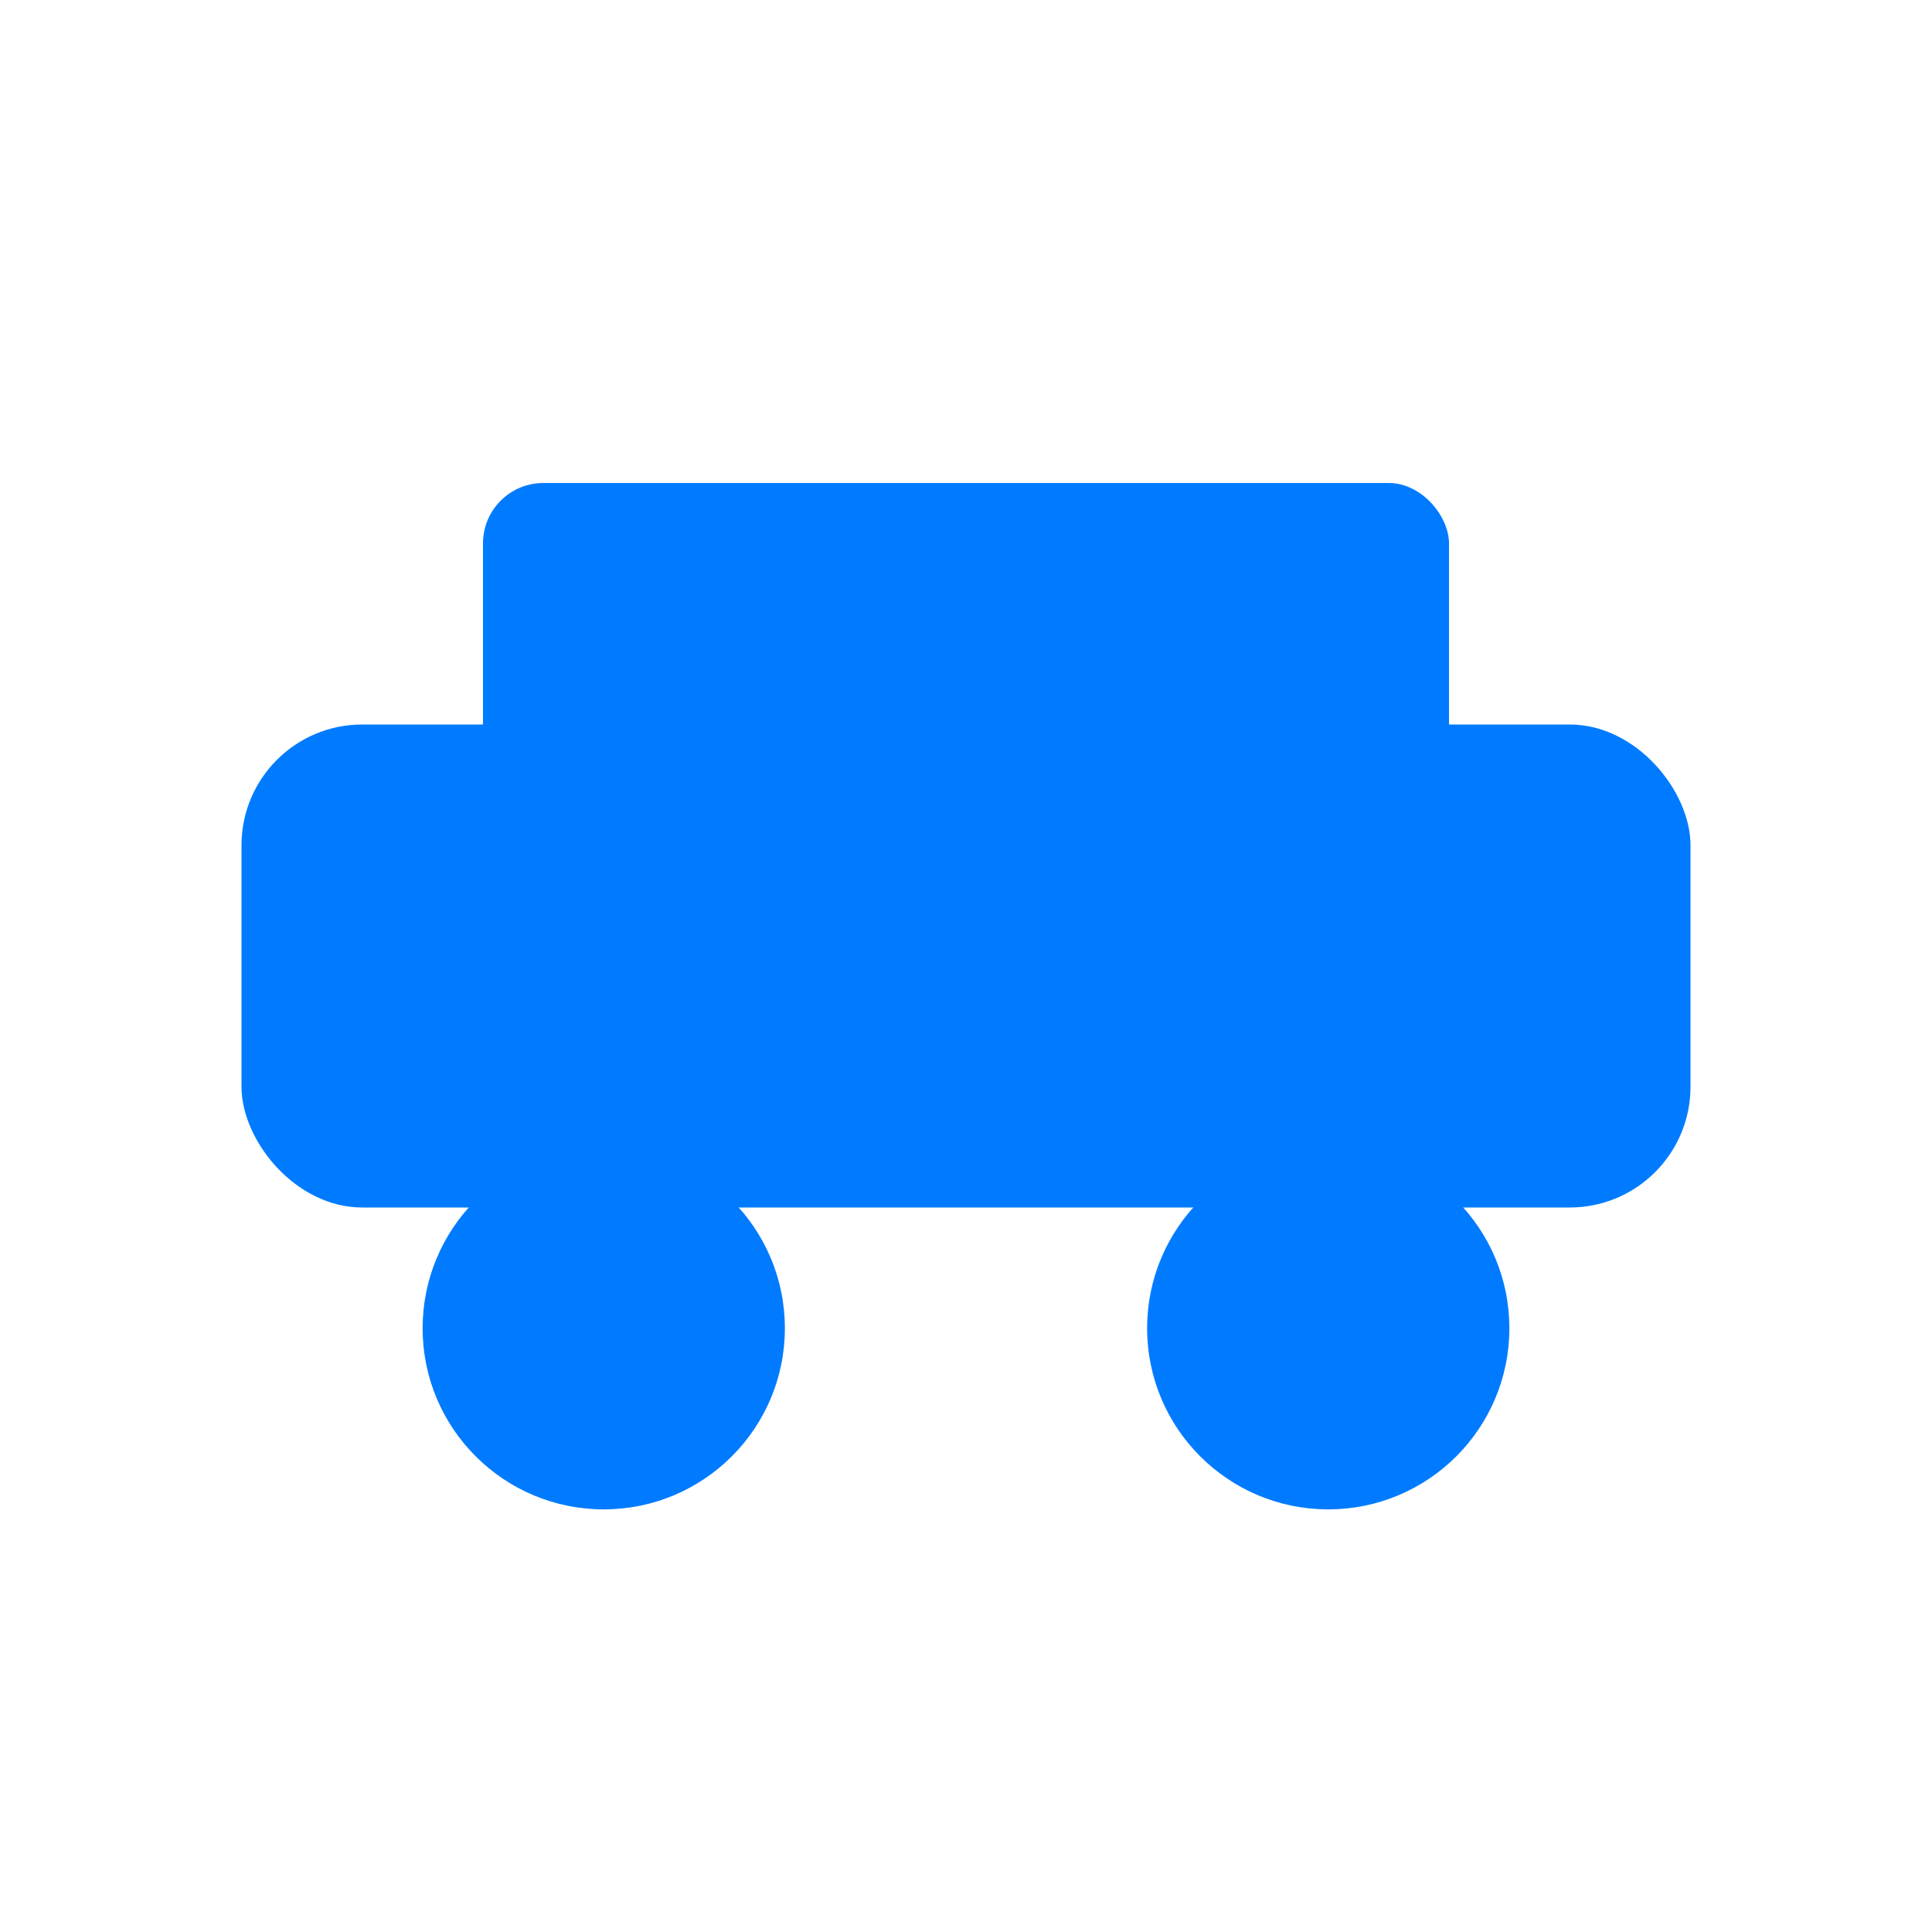 <svg xmlns="http://www.w3.org/2000/svg" viewBox="0 0 64 64" width="64" height="64" fill="#007bff">
  <rect x="8" y="24" width="48" height="16" rx="4" ry="4" />
  <circle cx="20" cy="44" r="6" />
  <circle cx="44" cy="44" r="6" />
  <rect x="16" y="16" width="32" height="12" rx="2" ry="2" />
</svg>
